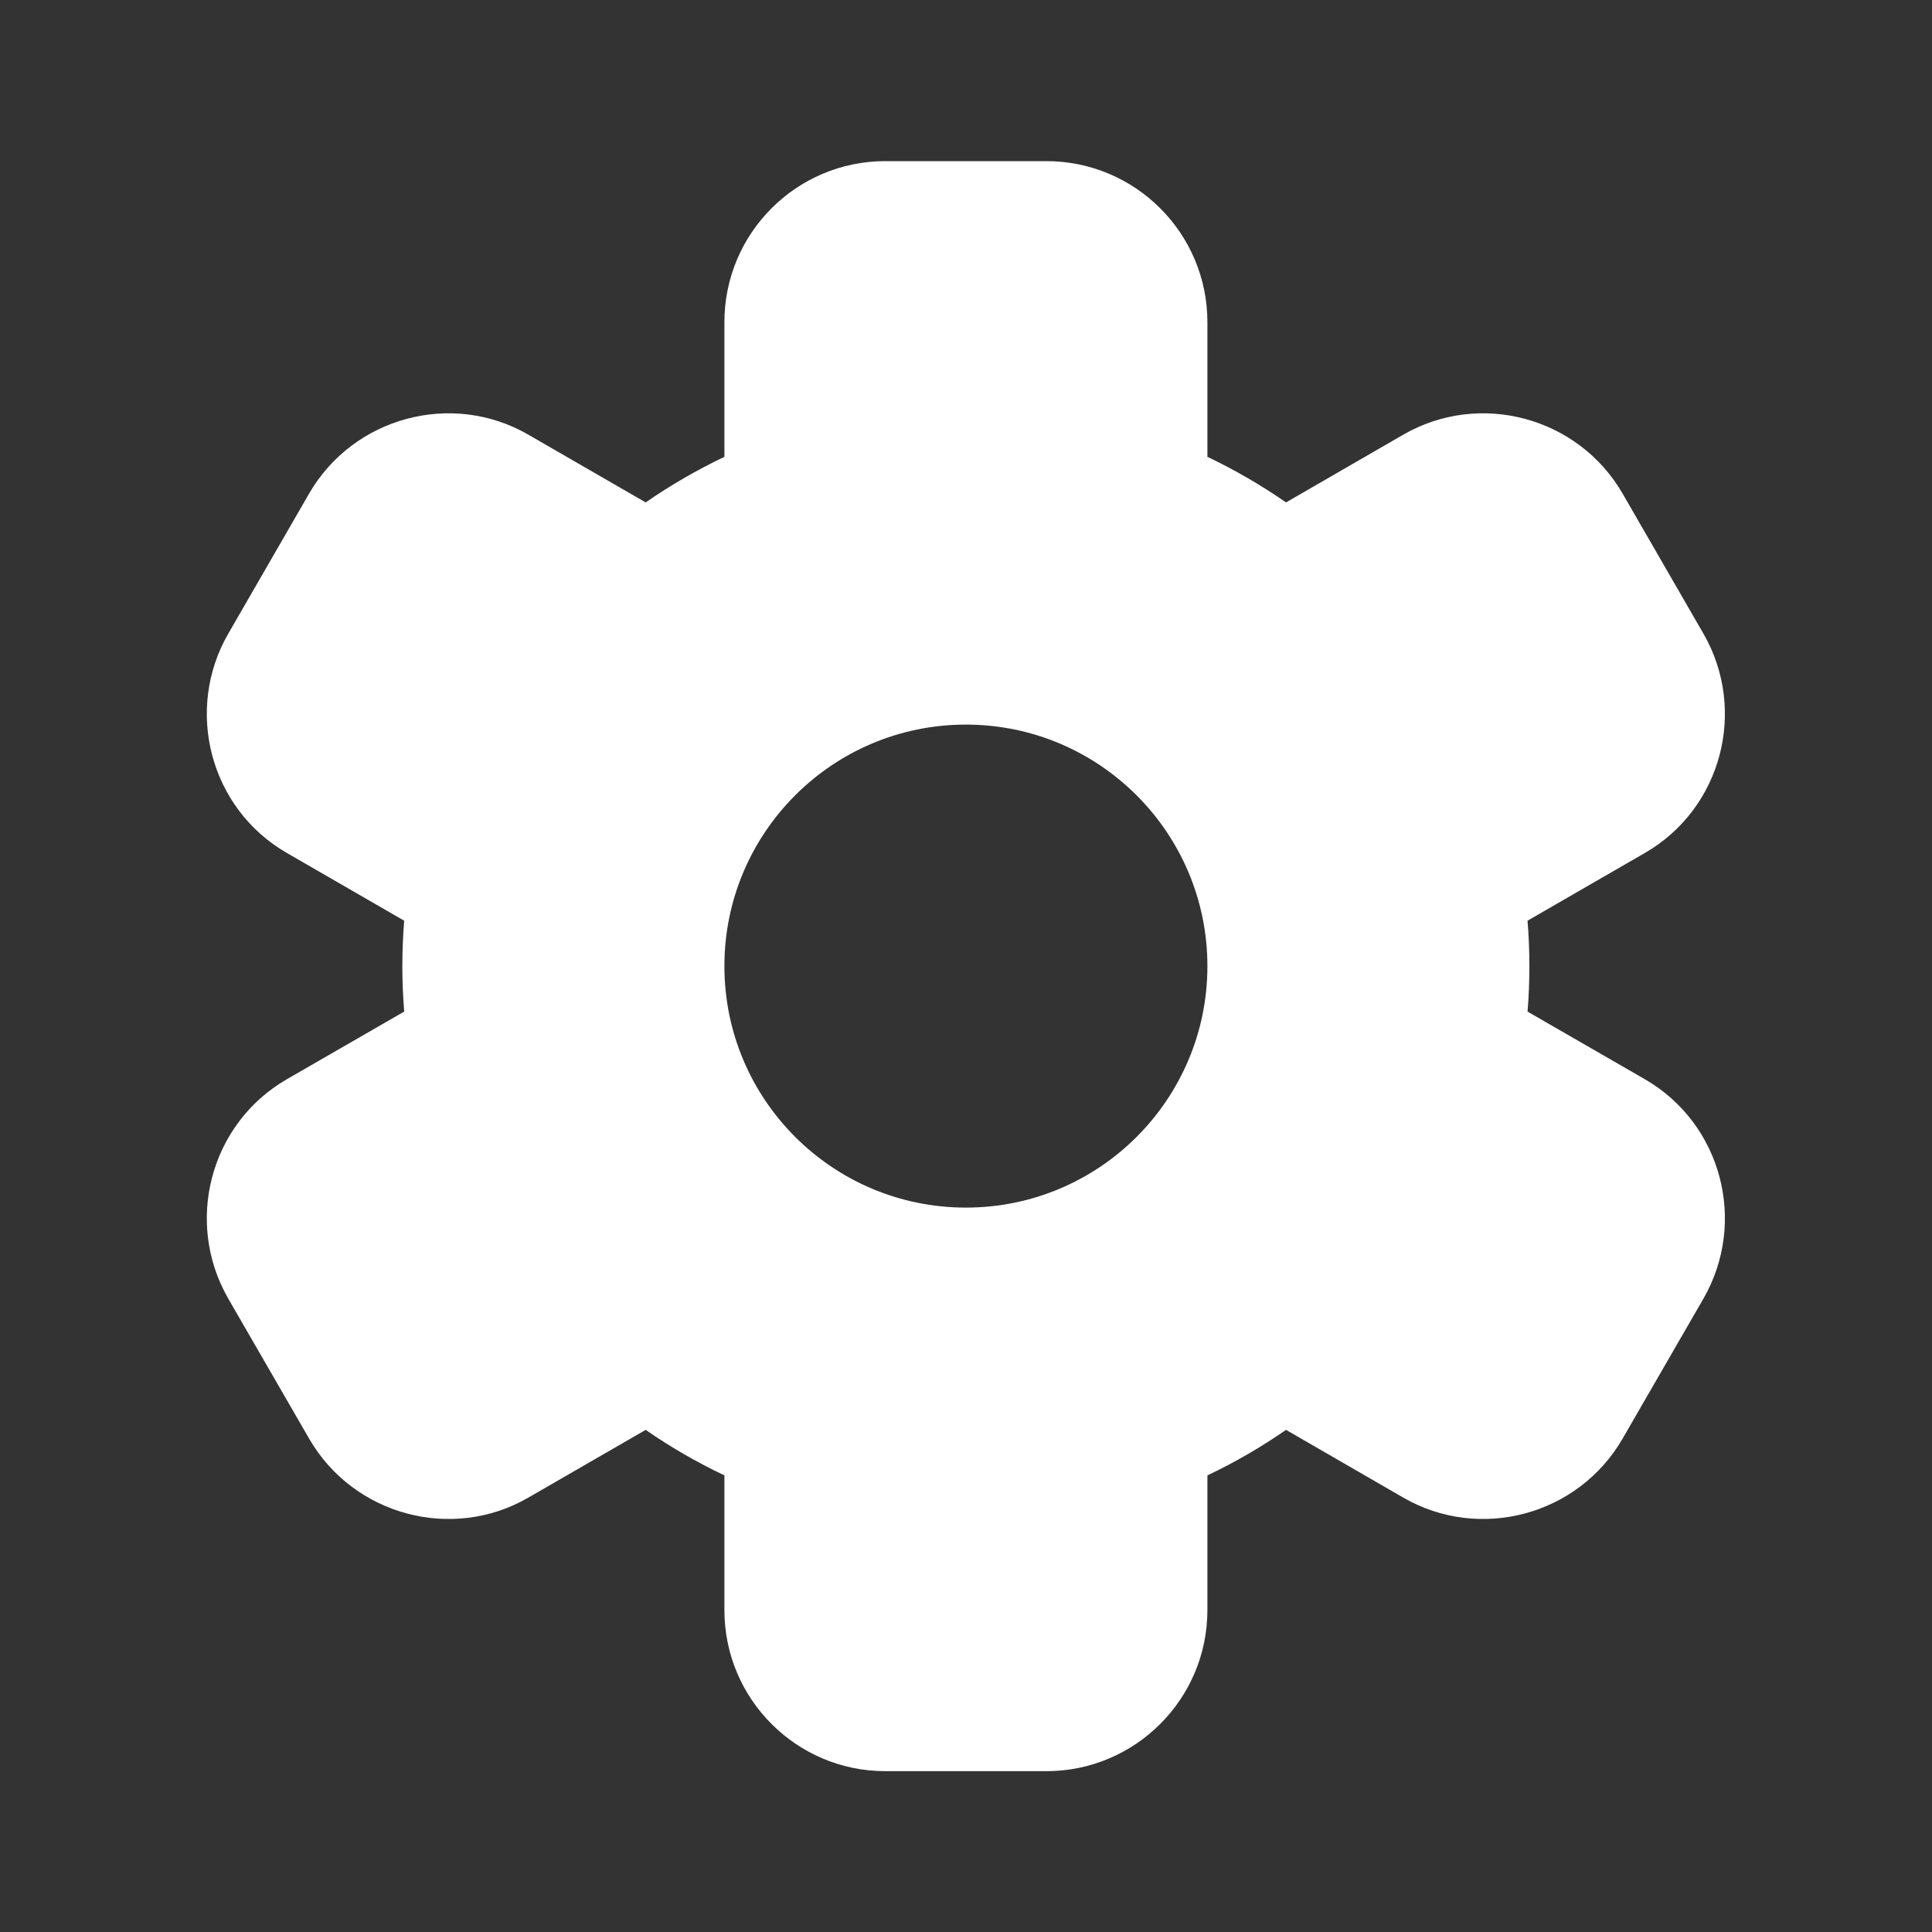 <svg width="20" height="20" viewBox="0 0 20 20" fill="none" xmlns="http://www.w3.org/2000/svg">
<rect x="0" y="0" width="20" height="20" fill="#333333" stroke="none"/>
<path fill-rule="evenodd" clip-rule="evenodd" d="M9.165 1.668C8.245 1.668 7.499 2.414 7.499 3.335V4.729C7.214 4.865 6.941 5.023 6.684 5.201L5.468 4.499C4.68 4.044 3.659 4.315 3.199 5.111L2.364 6.558C1.906 7.351 2.175 8.371 2.968 8.829L4.184 9.531C4.172 9.686 4.165 9.843 4.165 10.001C4.165 10.16 4.172 10.316 4.184 10.472L2.968 11.173C2.175 11.632 1.906 12.651 2.364 13.445L3.199 14.891C3.659 15.688 4.68 15.959 5.468 15.504L6.684 14.802C6.941 14.98 7.214 15.138 7.499 15.273V16.668C7.499 17.588 8.245 18.335 9.165 18.335H10.832C11.752 18.335 12.499 17.588 12.499 16.668V15.273C12.784 15.138 13.056 14.98 13.313 14.802L14.528 15.504C15.317 15.959 16.338 15.688 16.798 14.891L17.633 13.445C18.091 12.651 17.822 11.632 17.029 11.173L15.813 10.472C15.826 10.317 15.832 10.16 15.832 10.001C15.832 9.843 15.826 9.686 15.813 9.531L17.029 8.829C17.822 8.371 18.091 7.351 17.633 6.558L16.798 5.111C16.338 4.315 15.317 4.044 14.528 4.499L13.313 5.201C13.056 5.023 12.784 4.865 12.499 4.729V3.335C12.499 2.414 11.752 1.668 10.832 1.668H9.165ZM12.499 10.001C12.499 11.382 11.379 12.501 9.999 12.501C8.618 12.501 7.499 11.382 7.499 10.001C7.499 8.621 8.618 7.501 9.999 7.501C11.379 7.501 12.499 8.621 12.499 10.001Z" fill="white"/>
</svg>
